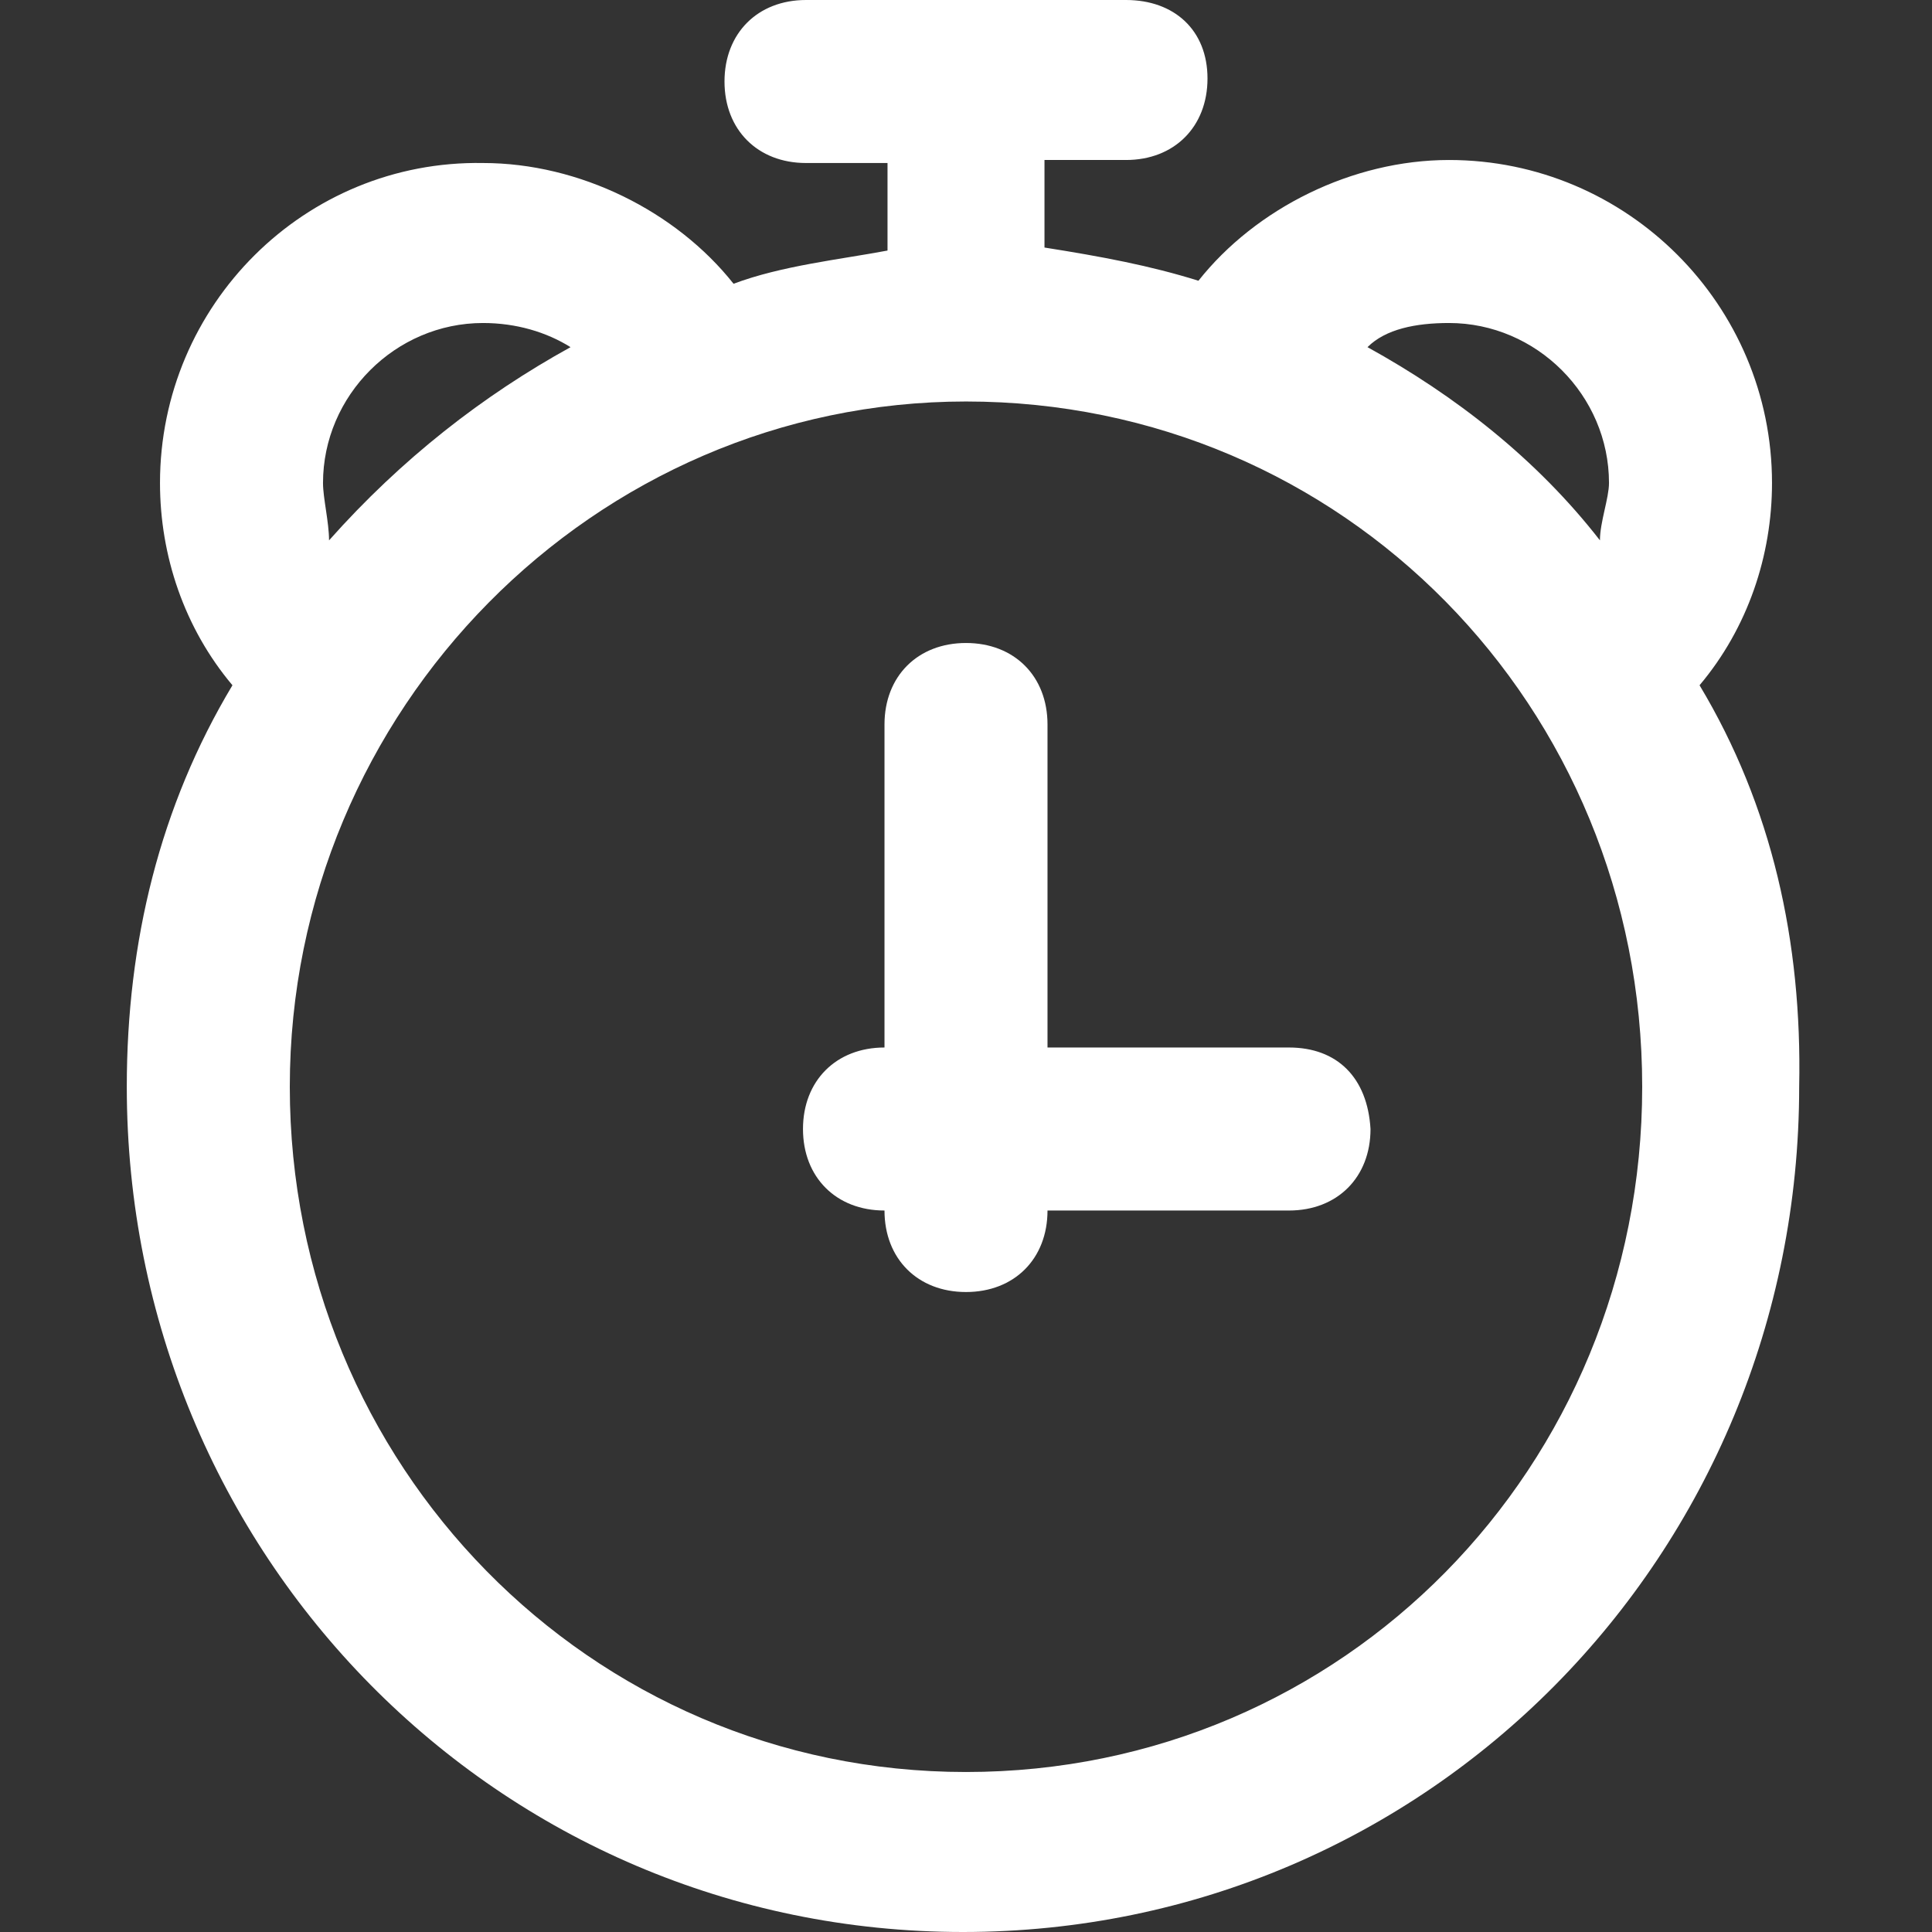 <?xml version="1.0" encoding="utf-8"?>
<!-- Generator: Adobe Illustrator 22.0.1, SVG Export Plug-In . SVG Version: 6.00 Build 0)  -->
<svg version="1.1" id="Layer_1" xmlns="http://www.w3.org/2000/svg" xmlns:xlink="http://www.w3.org/1999/xlink" x="0px" y="0px"
	 viewBox="0 0 64 64" style="enable-background:new 0 0 64 64;" xml:space="preserve" fill="#fff">
<rect x="0" y="0" width="64" height="64" fill="#333333" stroke="none"/>
<g>
	<path d="M56.3,22.7c1.6-1.9,2.4-4.3,2.4-6.7c0-5.9-4.8-10.7-10.7-10.7c-3.2,0-6.4,1.6-8.3,4c-1.6-0.5-3.2-0.8-5.1-1.1V5.3h2.7
		c1.6,0,2.7-1.1,2.7-2.7S38.9,0,37.3,0H26.7C25.1,0,24,1.1,24,2.7s1.1,2.7,2.7,2.7h2.7v2.9c-1.6,0.3-3.5,0.5-5.1,1.1
		c-1.9-2.4-5.1-4-8.3-4C10.1,5.3,5.3,10.1,5.3,16c0,2.4,0.8,4.8,2.4,6.7c-2.4,4-3.5,8.5-3.5,13.3c0,15.5,12.3,28,27.7,28
		s27.7-12.5,27.7-28C59.7,31.2,58.7,26.7,56.3,22.7z M48,10.7c2.9,0,5.3,2.4,5.3,5.3c0,0.5-0.3,1.3-0.3,1.9
		c-2.1-2.7-4.8-4.8-7.7-6.4C45.9,10.9,46.9,10.7,48,10.7z M10.7,16c0-2.9,2.4-5.3,5.3-5.3c1.1,0,2.1,0.3,2.9,0.8
		c-2.9,1.6-5.6,3.7-8,6.4C10.9,17.3,10.7,16.5,10.7,16z M32,58.7C19.5,58.7,9.6,48.5,9.6,36S19.7,13.3,32,13.3
		c12.5,0,22.4,10.1,22.4,22.7S44.5,58.7,32,58.7z"/>
	<path d="M42.7,34.7h-8V24c0-1.6-1.1-2.7-2.7-2.7c-1.6,0-2.7,1.1-2.7,2.7v10.7c-1.6,0-2.7,1.1-2.7,2.7c0,1.6,1.1,2.7,2.7,2.7
		c0,1.6,1.1,2.7,2.7,2.7c1.6,0,2.7-1.1,2.7-2.7h8c1.6,0,2.7-1.1,2.7-2.7C45.3,35.7,44.3,34.7,42.7,34.7z"/>
</g>
</svg>
